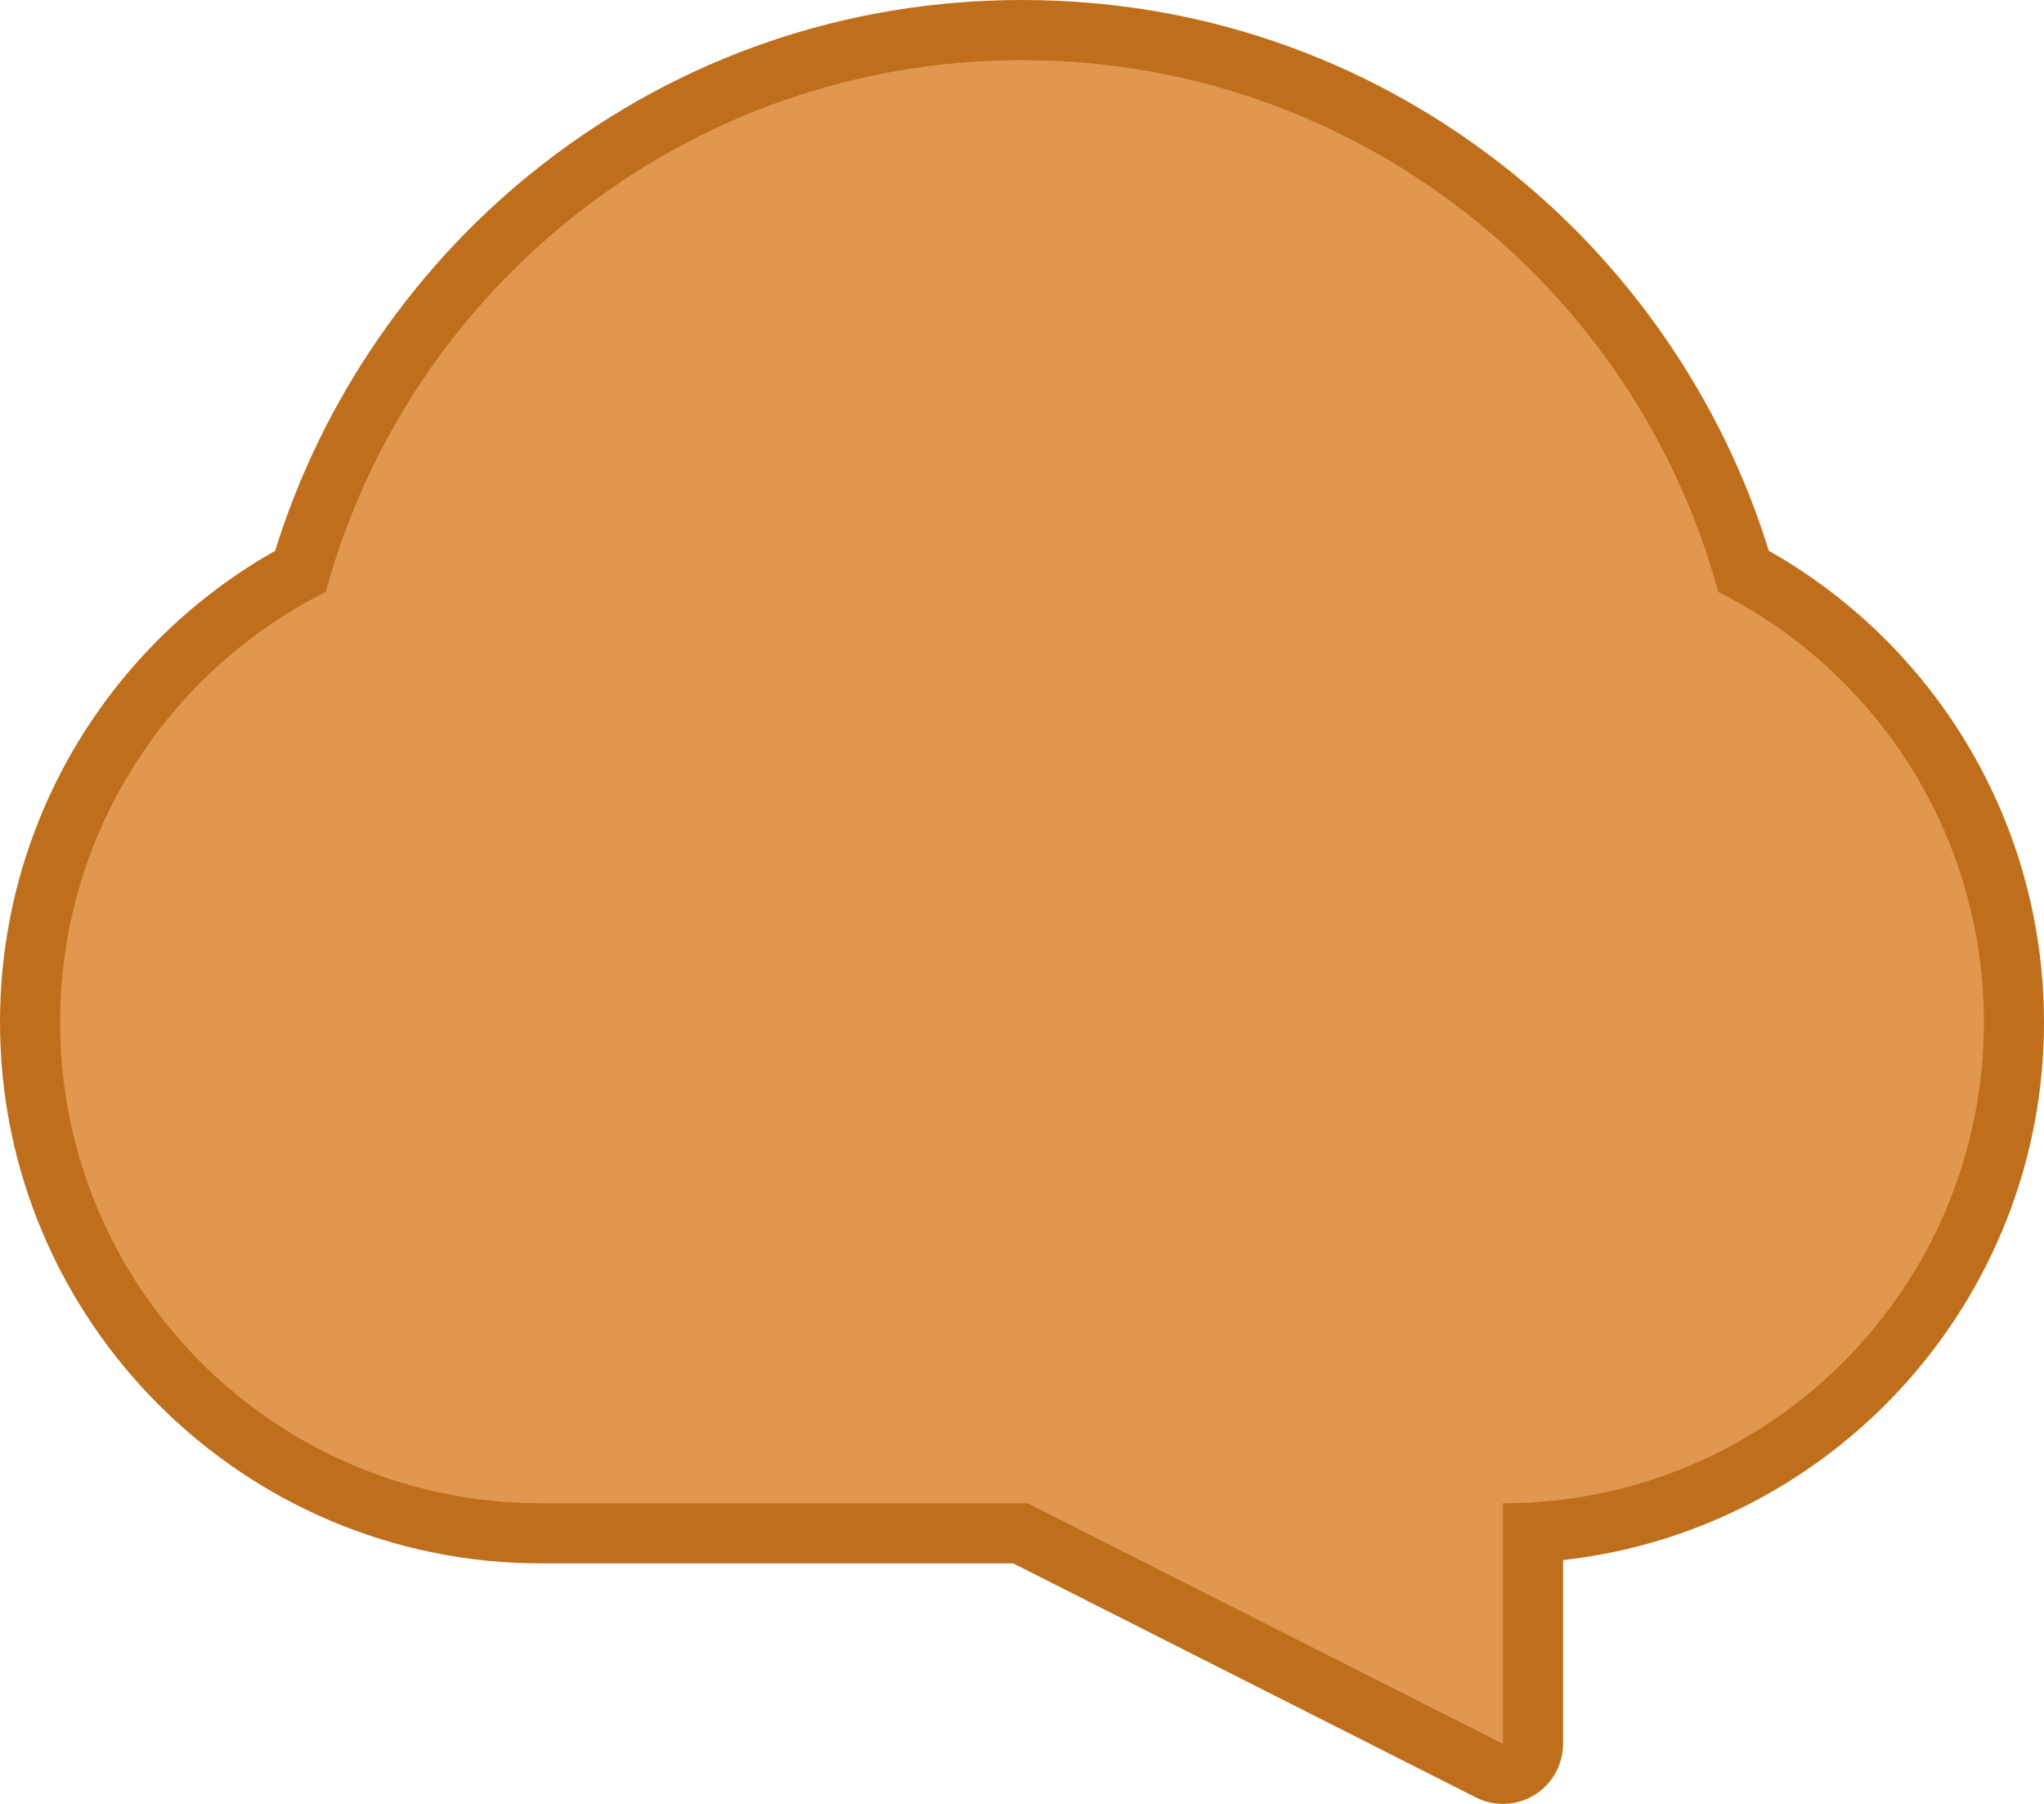 <svg xmlns="http://www.w3.org/2000/svg" xmlns:xlink="http://www.w3.org/1999/xlink" width="34" height="30" viewBox="0 0 34 30">
  <defs>
    <clipPath id="clip-path">
      <rect width="34" height="30" fill="none"/>
    </clipPath>
  </defs>
  <g id="ic_sensor_4" clip-path="url(#clip-path)">
    <g id="ic_sensor" transform="translate(4123 1)" fill="#e1984e" stroke-linecap="round" stroke-linejoin="round">
      <path d="M -4097.5 28.813 L -4098.226 28.446 L -4106.026 24.5 L -4114 24.5 C -4118.687 24.5 -4122.5 20.687 -4122.5 16 C -4122.5 14.393 -4122.049 12.828 -4121.196 11.474 C -4120.406 10.221 -4119.306 9.196 -4118.003 8.5 C -4117.271 5.988 -4115.732 3.728 -4113.653 2.116 C -4111.446 0.404 -4108.8 -0.5 -4106 -0.5 C -4103.201 -0.5 -4100.554 0.405 -4098.347 2.116 C -4096.268 3.728 -4094.729 5.988 -4093.997 8.5 C -4092.695 9.196 -4091.594 10.221 -4090.804 11.474 C -4089.951 12.828 -4089.5 14.393 -4089.5 16 C -4089.5 20.519 -4093.045 24.226 -4097.5 24.486 L -4097.5 28 L -4097.5 28.813 Z" stroke="none"/>
      <path d="M -4098 28 L -4098 24 C -4093.582 24 -4090 20.419 -4090 16 C -4090 12.87 -4091.799 10.158 -4094.419 8.844 C -4095.805 3.748 -4100.465 -1.77635683940025e-15 -4106 -1.77635683940025e-15 C -4111.536 -1.77635683940025e-15 -4116.195 3.747 -4117.581 8.844 C -4120.202 10.158 -4122 12.869 -4122 16 C -4122 20.419 -4118.419 24 -4114 24 L -4105.907 24 L -4098 28 M -4098 29 C -4098.154 29 -4098.309 28.964 -4098.451 28.892 L -4106.146 25 L -4114 25 C -4118.963 25 -4123 20.963 -4123 16 C -4123 14.299 -4122.523 12.641 -4121.62 11.208 C -4120.821 9.94 -4119.722 8.894 -4118.423 8.16 C -4117.64 5.628 -4116.066 3.354 -4113.959 1.72 C -4111.664 -0.059 -4108.912 -1 -4106 -1 C -4103.089 -1 -4100.336 -0.059 -4098.041 1.721 C -4095.934 3.354 -4094.36 5.628 -4093.577 8.16 C -4092.279 8.894 -4091.18 9.941 -4090.381 11.208 C -4089.478 12.642 -4089 14.299 -4089 16 C -4089 20.625 -4092.507 24.446 -4097 24.945 L -4097 28 C -4097 28.347 -4097.18 28.67 -4097.476 28.852 C -4097.636 28.95 -4097.818 29 -4098 29 Z" stroke="none" fill="#bf6f1b"/>
    </g>
  </g>
</svg>

